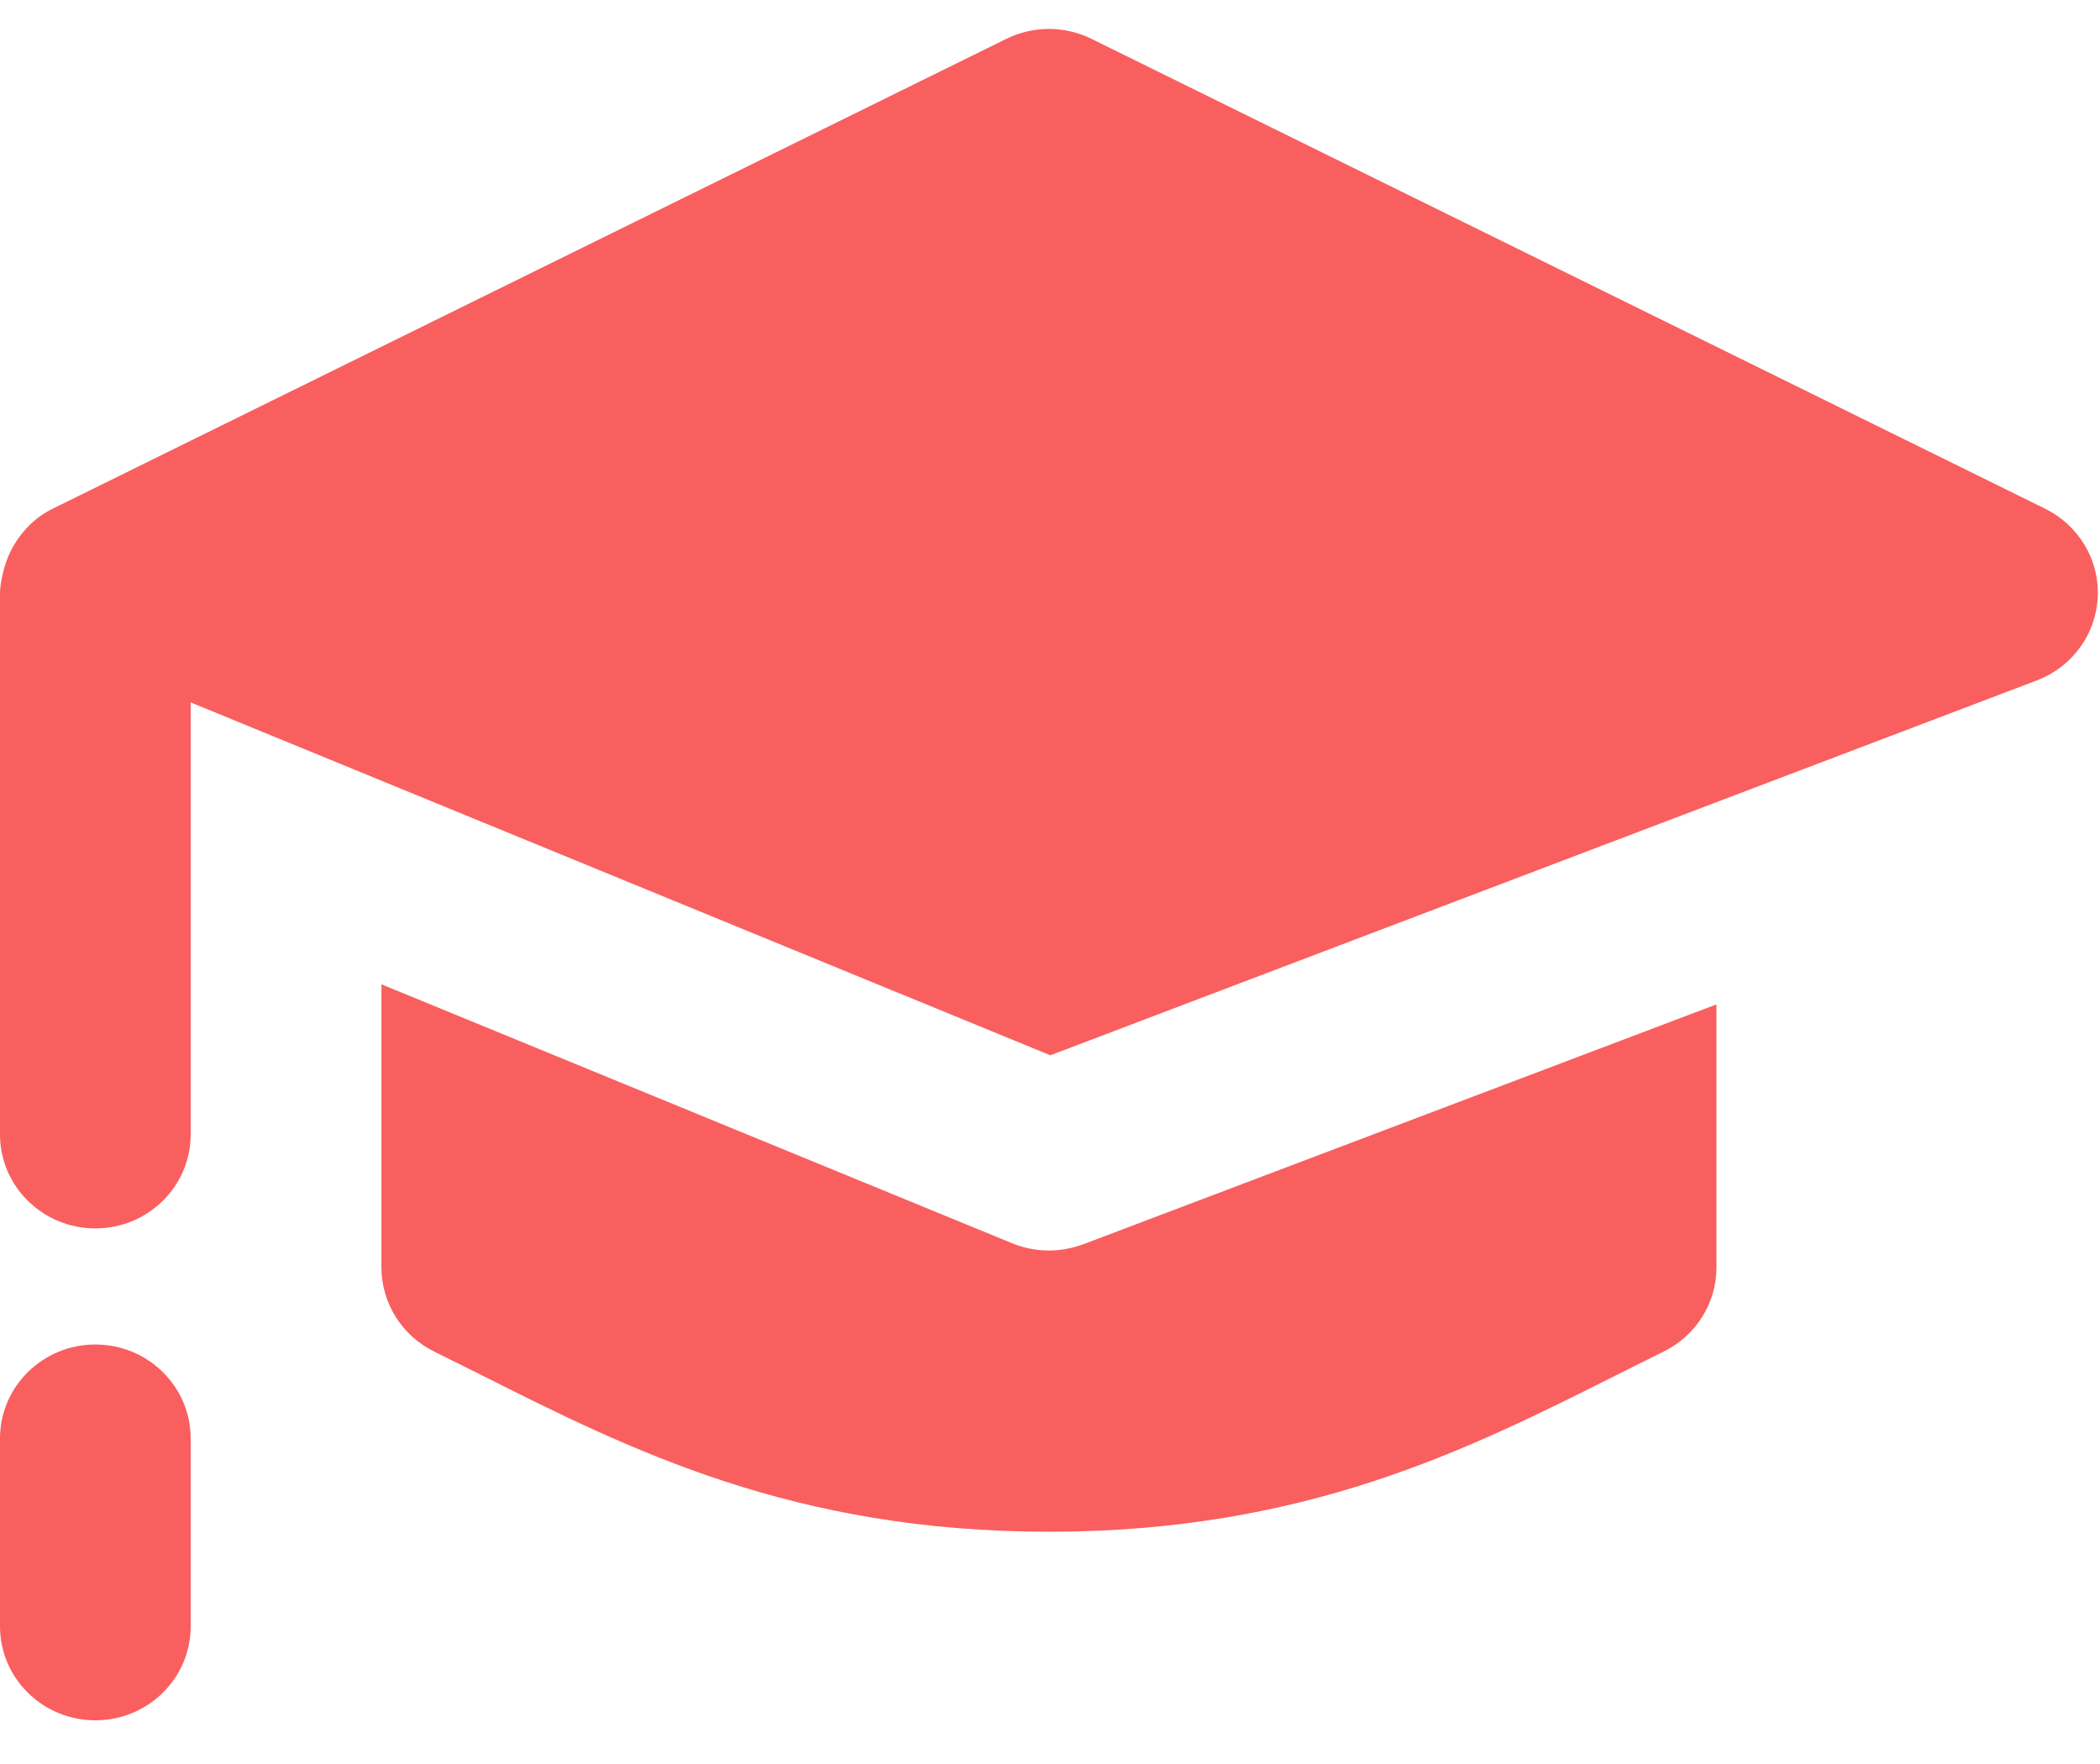 <svg width="25" height="21" viewBox="0 0 25 21" fill="none" xmlns="http://www.w3.org/2000/svg">
<path d="M24.347 6.056L12.995 0.463C12.676 0.305 12.299 0.305 11.979 0.463L0.627 6.056C0.397 6.168 0.224 6.362 0.121 6.574C0.052 6.71 0 6.942 0 7.057V13.506C0 14.123 0.509 14.624 1.135 14.624C1.762 14.624 2.27 14.123 2.27 13.506V8.362L12.504 12.563L24.262 8.095C24.676 7.931 24.955 7.544 24.973 7.103C24.993 6.662 24.746 6.254 24.347 6.056ZM12.487 14.887C12.338 14.887 12.19 14.858 12.05 14.801L4.541 11.718V15.089C4.541 15.512 4.784 15.9 5.169 16.09C5.355 16.182 5.542 16.276 5.731 16.37C7.512 17.265 9.445 18.235 12.487 18.235C15.531 18.235 17.468 17.262 19.248 16.368C19.436 16.274 19.621 16.181 19.806 16.09C20.191 15.901 20.434 15.512 20.434 15.09V11.957L12.895 14.813C12.763 14.861 12.626 14.887 12.487 14.887ZM0 17.124C0 16.507 0.509 16.006 1.135 16.006C1.762 16.006 2.27 16.507 2.27 17.124V19.362C2.27 19.979 1.762 20.48 1.135 20.48C0.509 20.48 0 19.979 0 19.362V17.124Z" fill="#F95F5F"/>
</svg>
